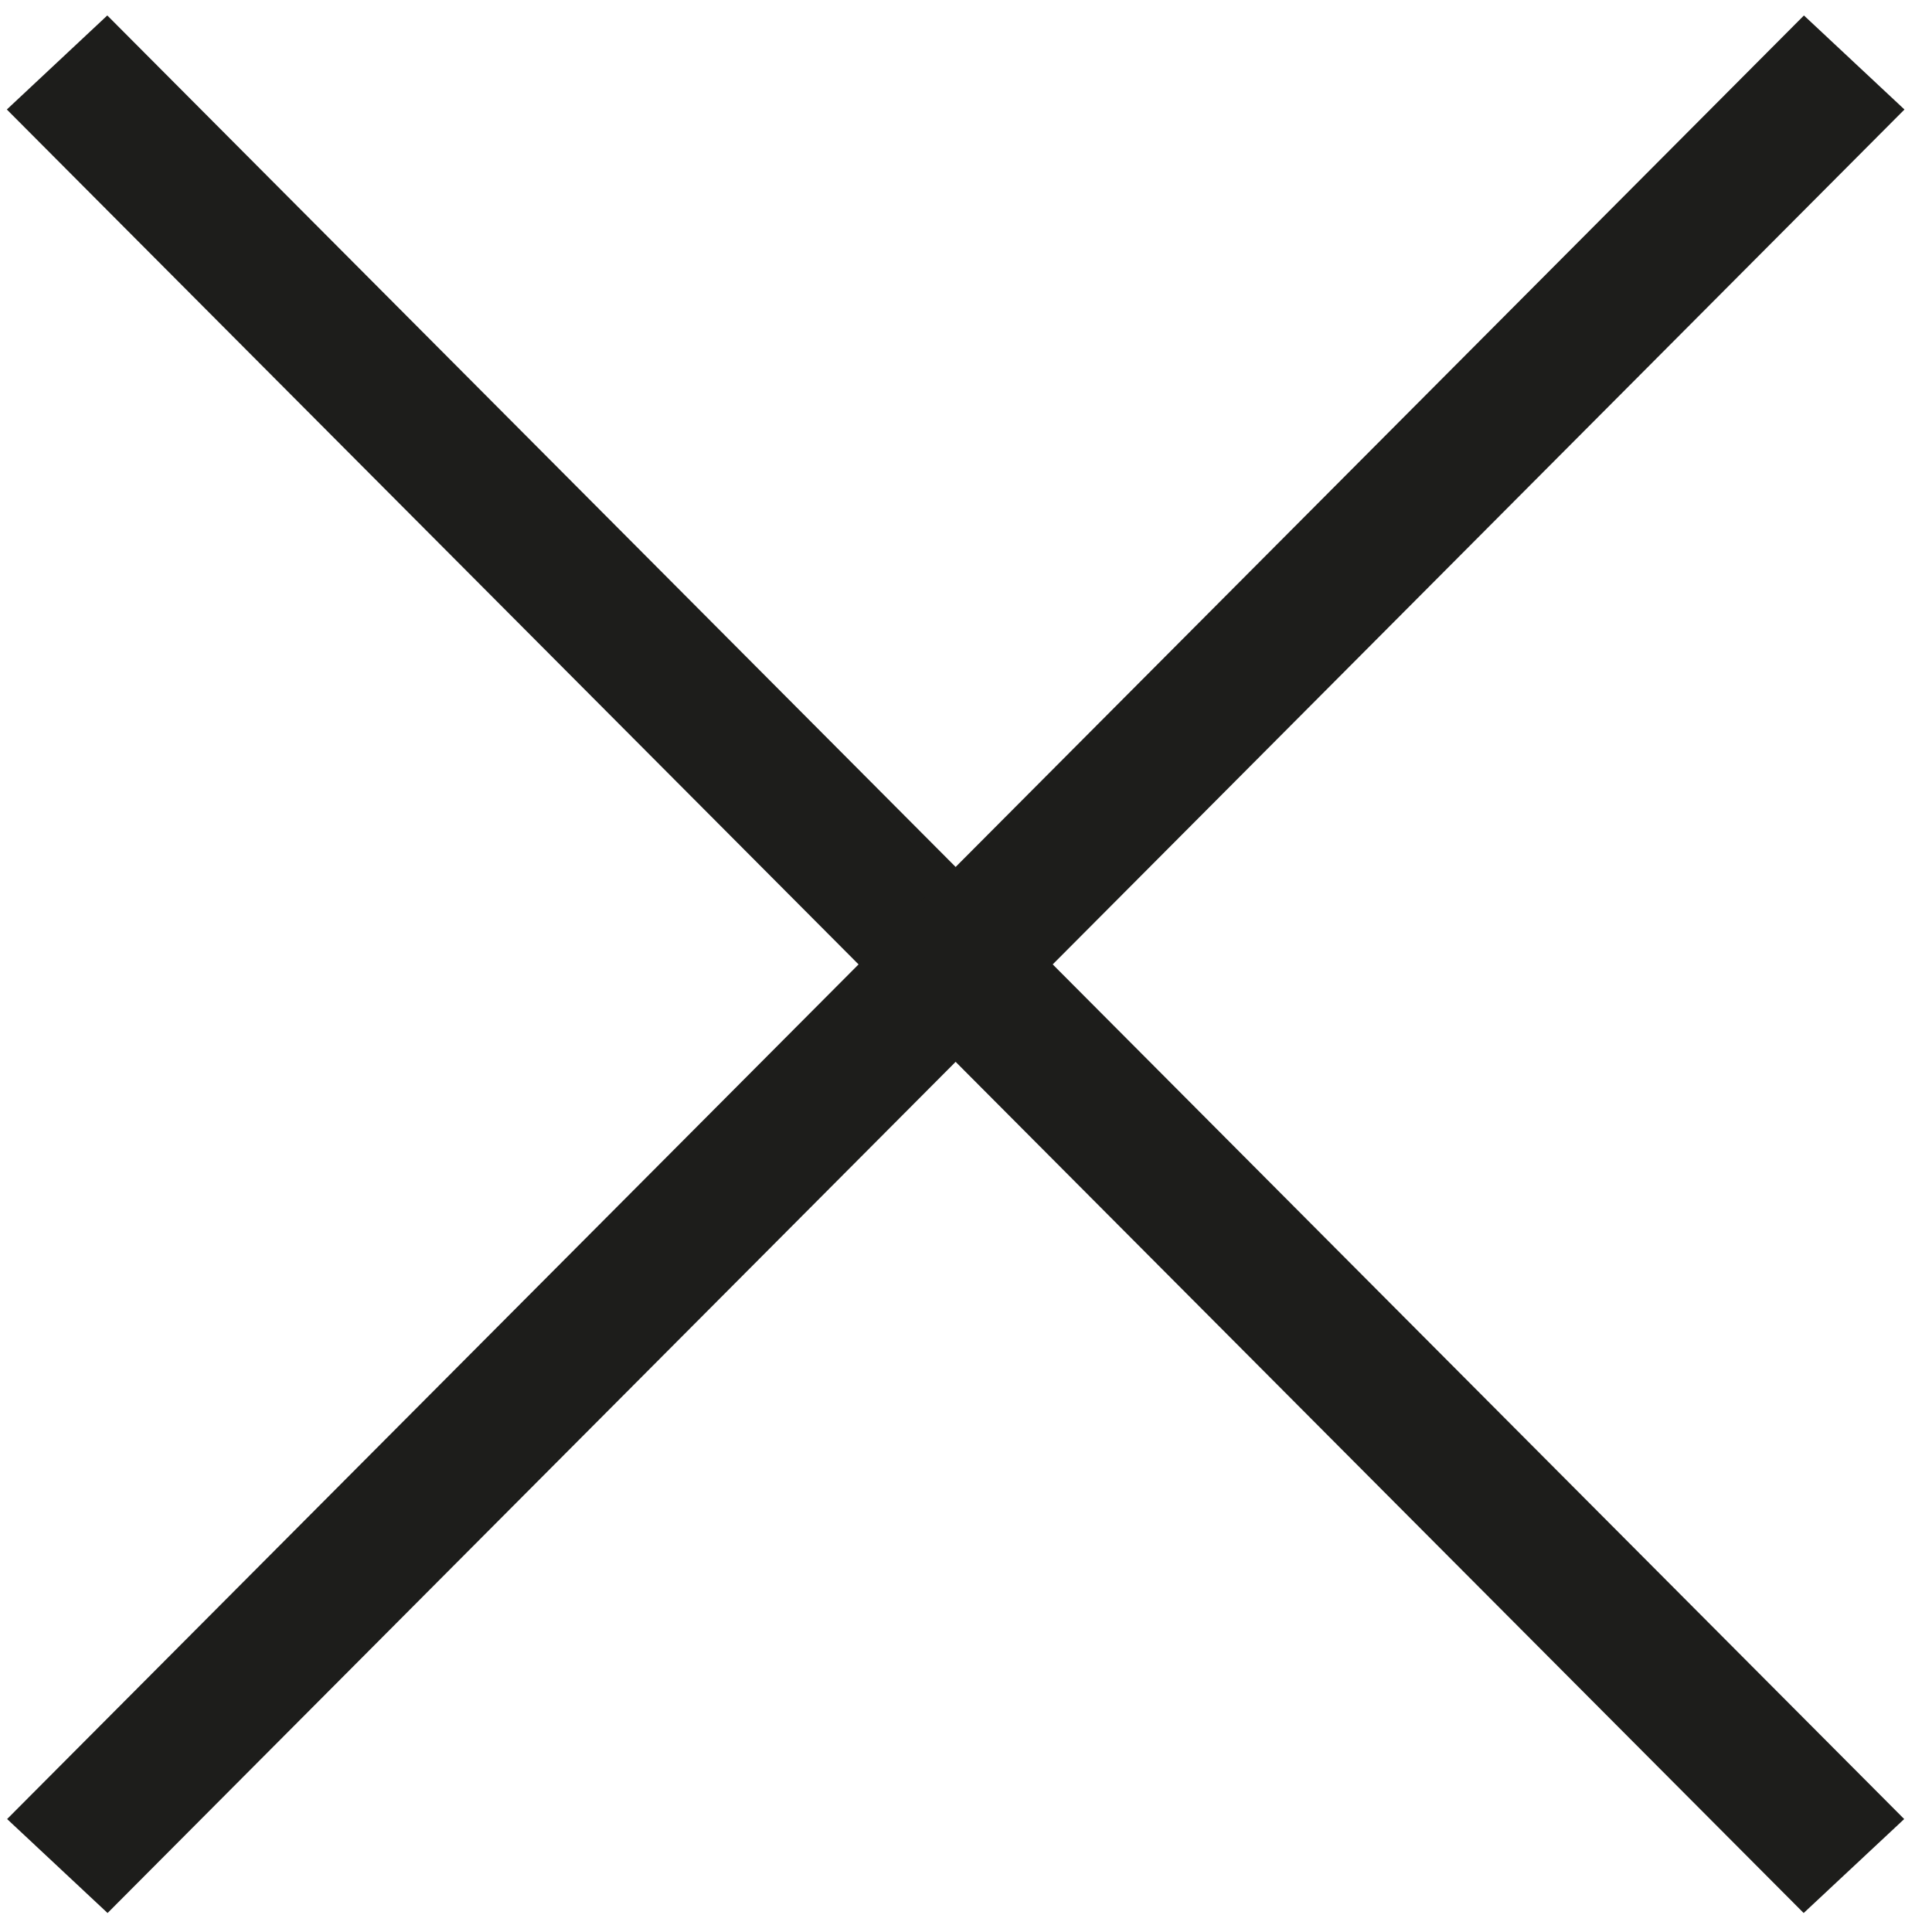 <?xml version="1.0" encoding="utf-8"?>
<!-- Generator: Adobe Illustrator 22.1.0, SVG Export Plug-In . SVG Version: 6.00 Build 0)  -->
<svg version="1.1" id="Layer_1" xmlns="http://www.w3.org/2000/svg" xmlns:xlink="http://www.w3.org/1999/xlink" x="0px" y="0px"
	 viewBox="0 0 28 28" enable-background="new 0 0 28 28" xml:space="preserve">
<g>
	<defs>
		<rect id="SVGID_1_" x="0.099" y="0.222" width="27.5" height="27.5"/>
	</defs>
	<clipPath id="SVGID_2_">
		<use xlink:href="#SVGID_1_"  overflow="visible"/>
	</clipPath>
	<g clip-path="url(#SVGID_2_)">
		<polygon fill="#1D1D1B" points="26.14,27.725 0.099,1.587 1.555,0.224 27.597,26.363 		"/>
	</g>
	<g clip-path="url(#SVGID_2_)">
		<polygon fill="#1D1D1B" points="1.559,27.725 0.103,26.363 26.144,0.224 27.601,1.587 		"/>
	</g>
</g>
</svg>
